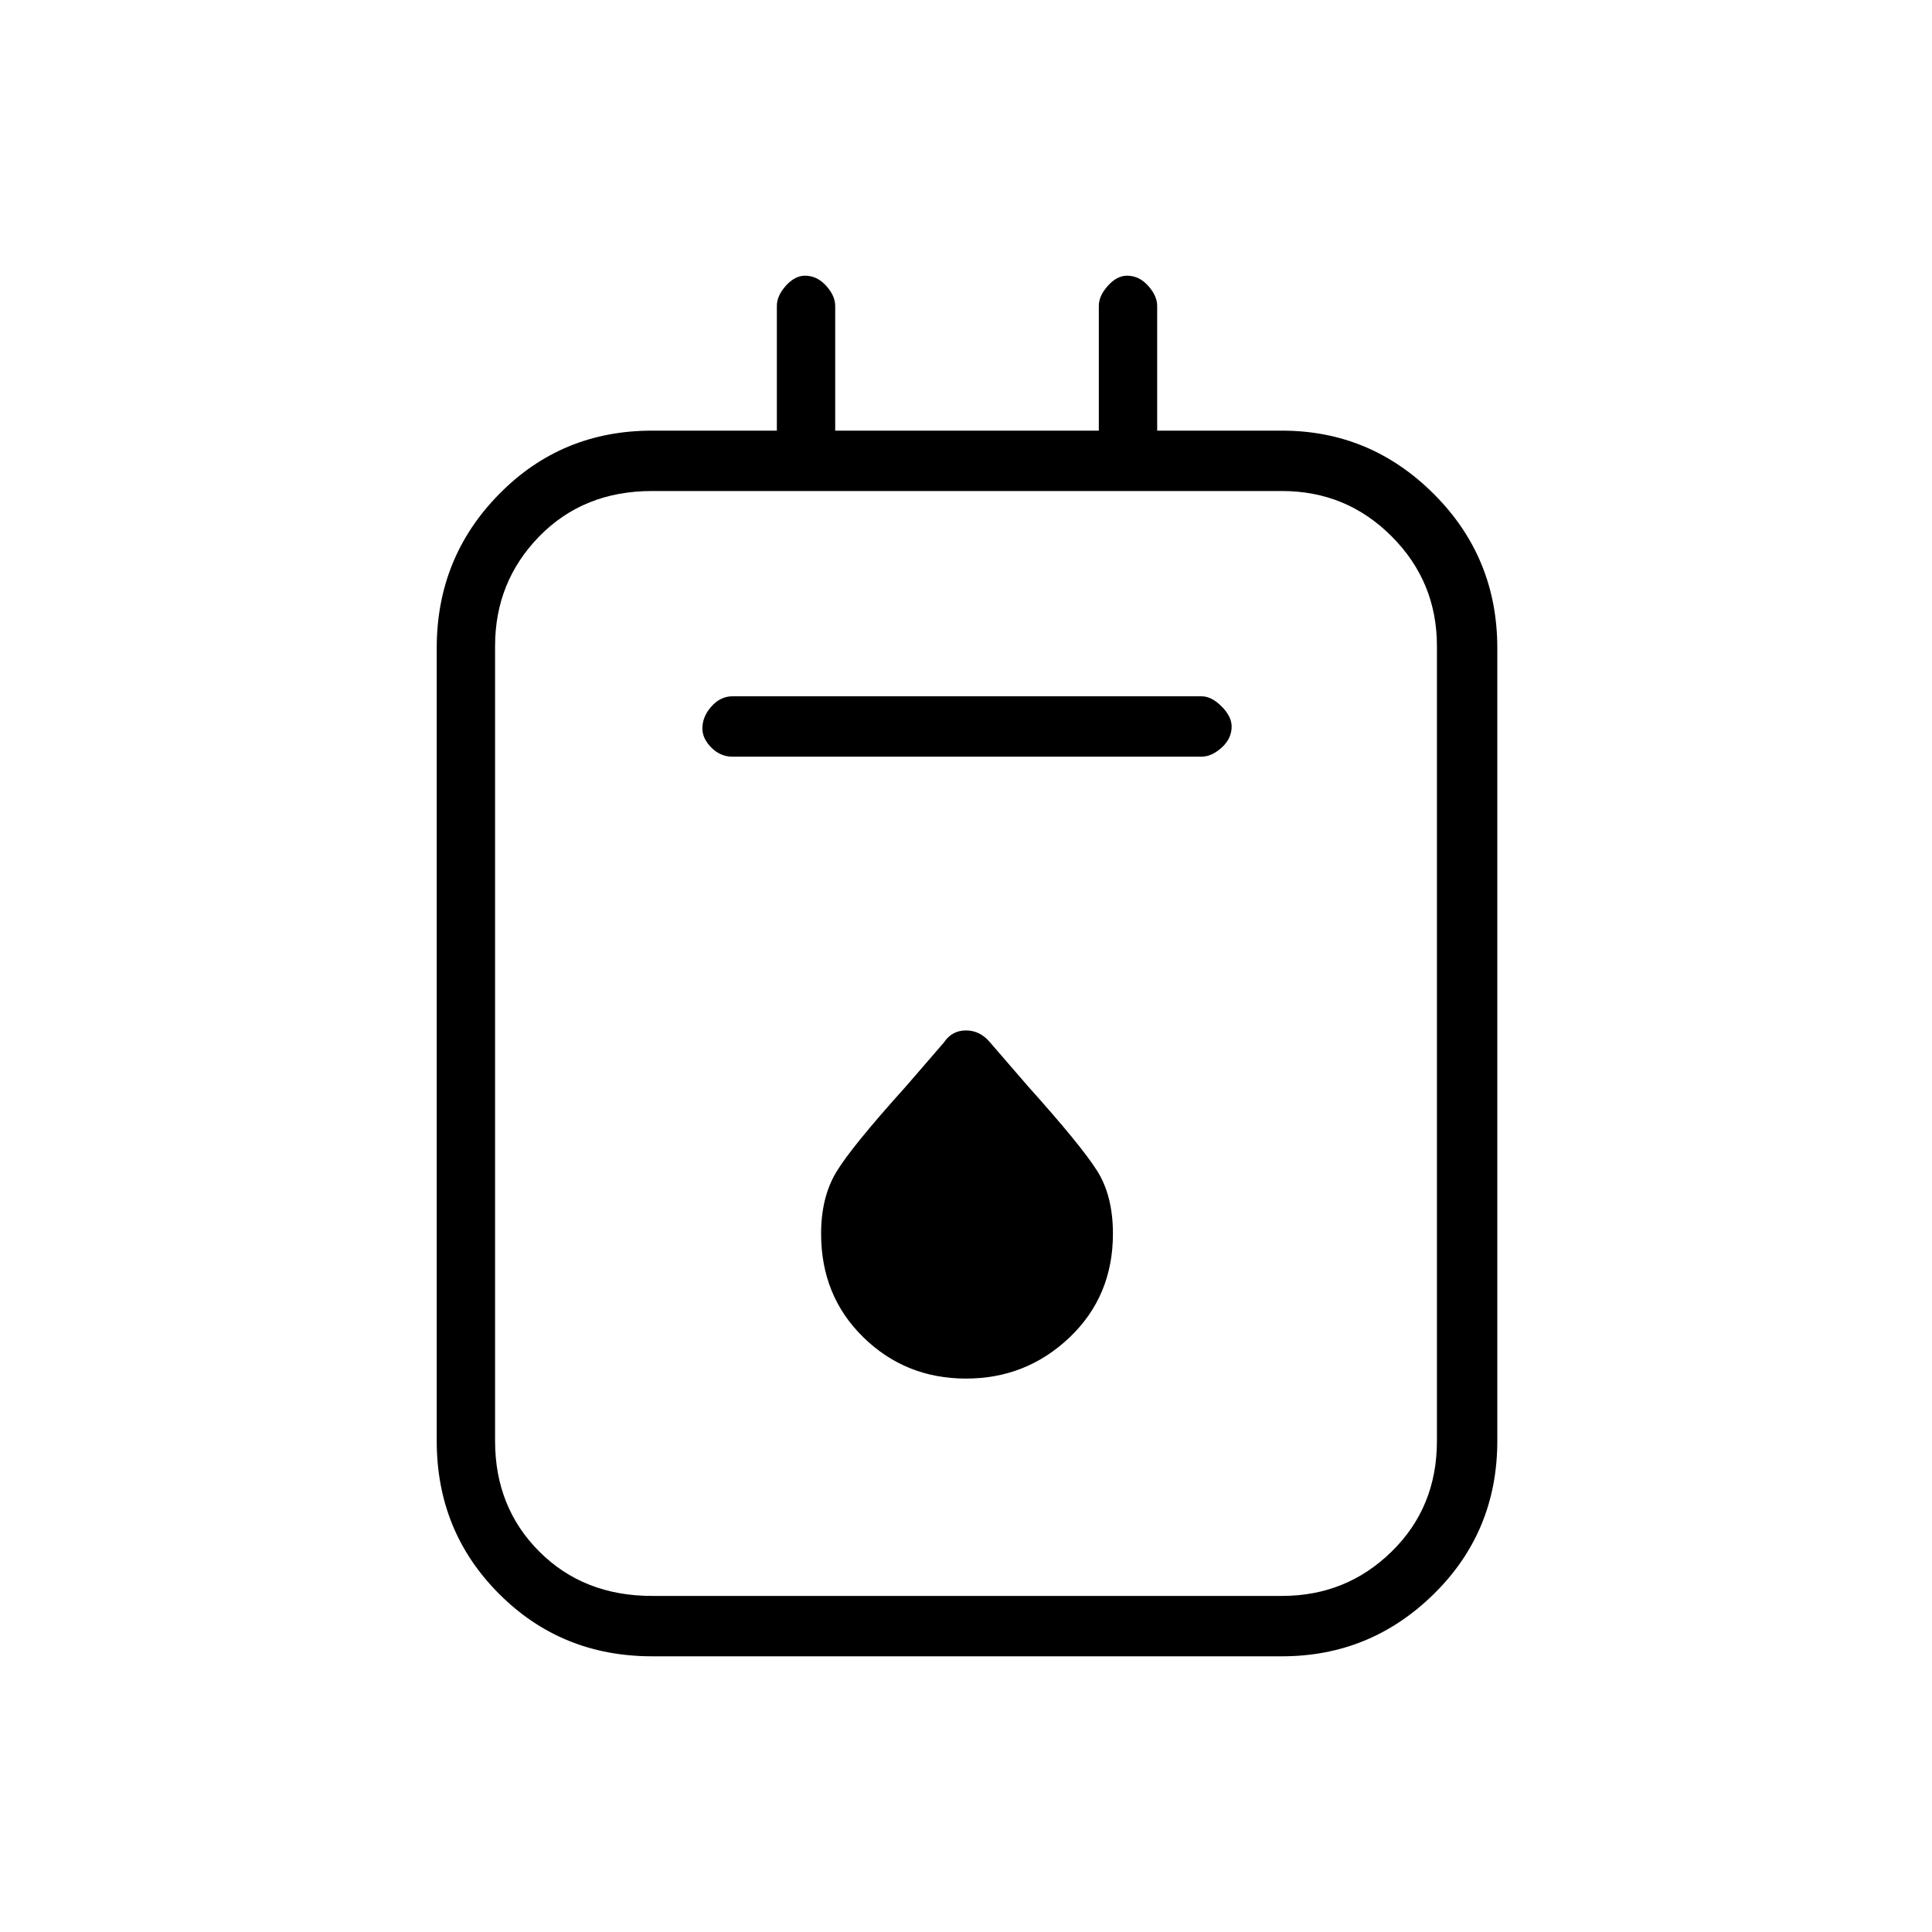 <svg xmlns="http://www.w3.org/2000/svg" height="20" width="20"><path d="M6.75 17.146q-.938 0-1.583-.646-.646-.646-.646-1.583V6.708q0-.937.646-1.593.645-.657 1.583-.657h1.292V3.167q0-.105.093-.209.094-.104.198-.104.125 0 .219.104t.094.209v1.291h2.729V3.167q0-.105.094-.209.093-.104.198-.104.125 0 .218.104.094.104.094.209v1.291h1.292q.917 0 1.573.657.656.656.656 1.593v8.209q0 .937-.656 1.583-.656.646-1.573.646Zm0-.625h6.521q.667 0 1.135-.459.469-.458.469-1.145V6.688q0-.667-.469-1.136-.468-.469-1.135-.469H6.75q-.708 0-1.167.469-.458.469-.458 1.136v8.229q0 .687.458 1.145.459.459 1.167.459Zm.833-8.688h4.855q.104 0 .208-.093.104-.094.104-.219 0-.104-.104-.208-.104-.105-.208-.105H7.583q-.125 0-.218.105-.094.104-.094.229 0 .104.094.198.093.093.218.093ZM10 14.271q.625 0 1.073-.427.448-.427.448-1.073 0-.396-.167-.656-.166-.261-.708-.865l-.396-.458q-.104-.125-.25-.125-.146 0-.229.125l-.396.458q-.563.625-.719.885-.156.261-.156.636 0 .646.438 1.073.437.427 1.062.427ZM5.125 5.083V16.521 5.083Z"/></svg>